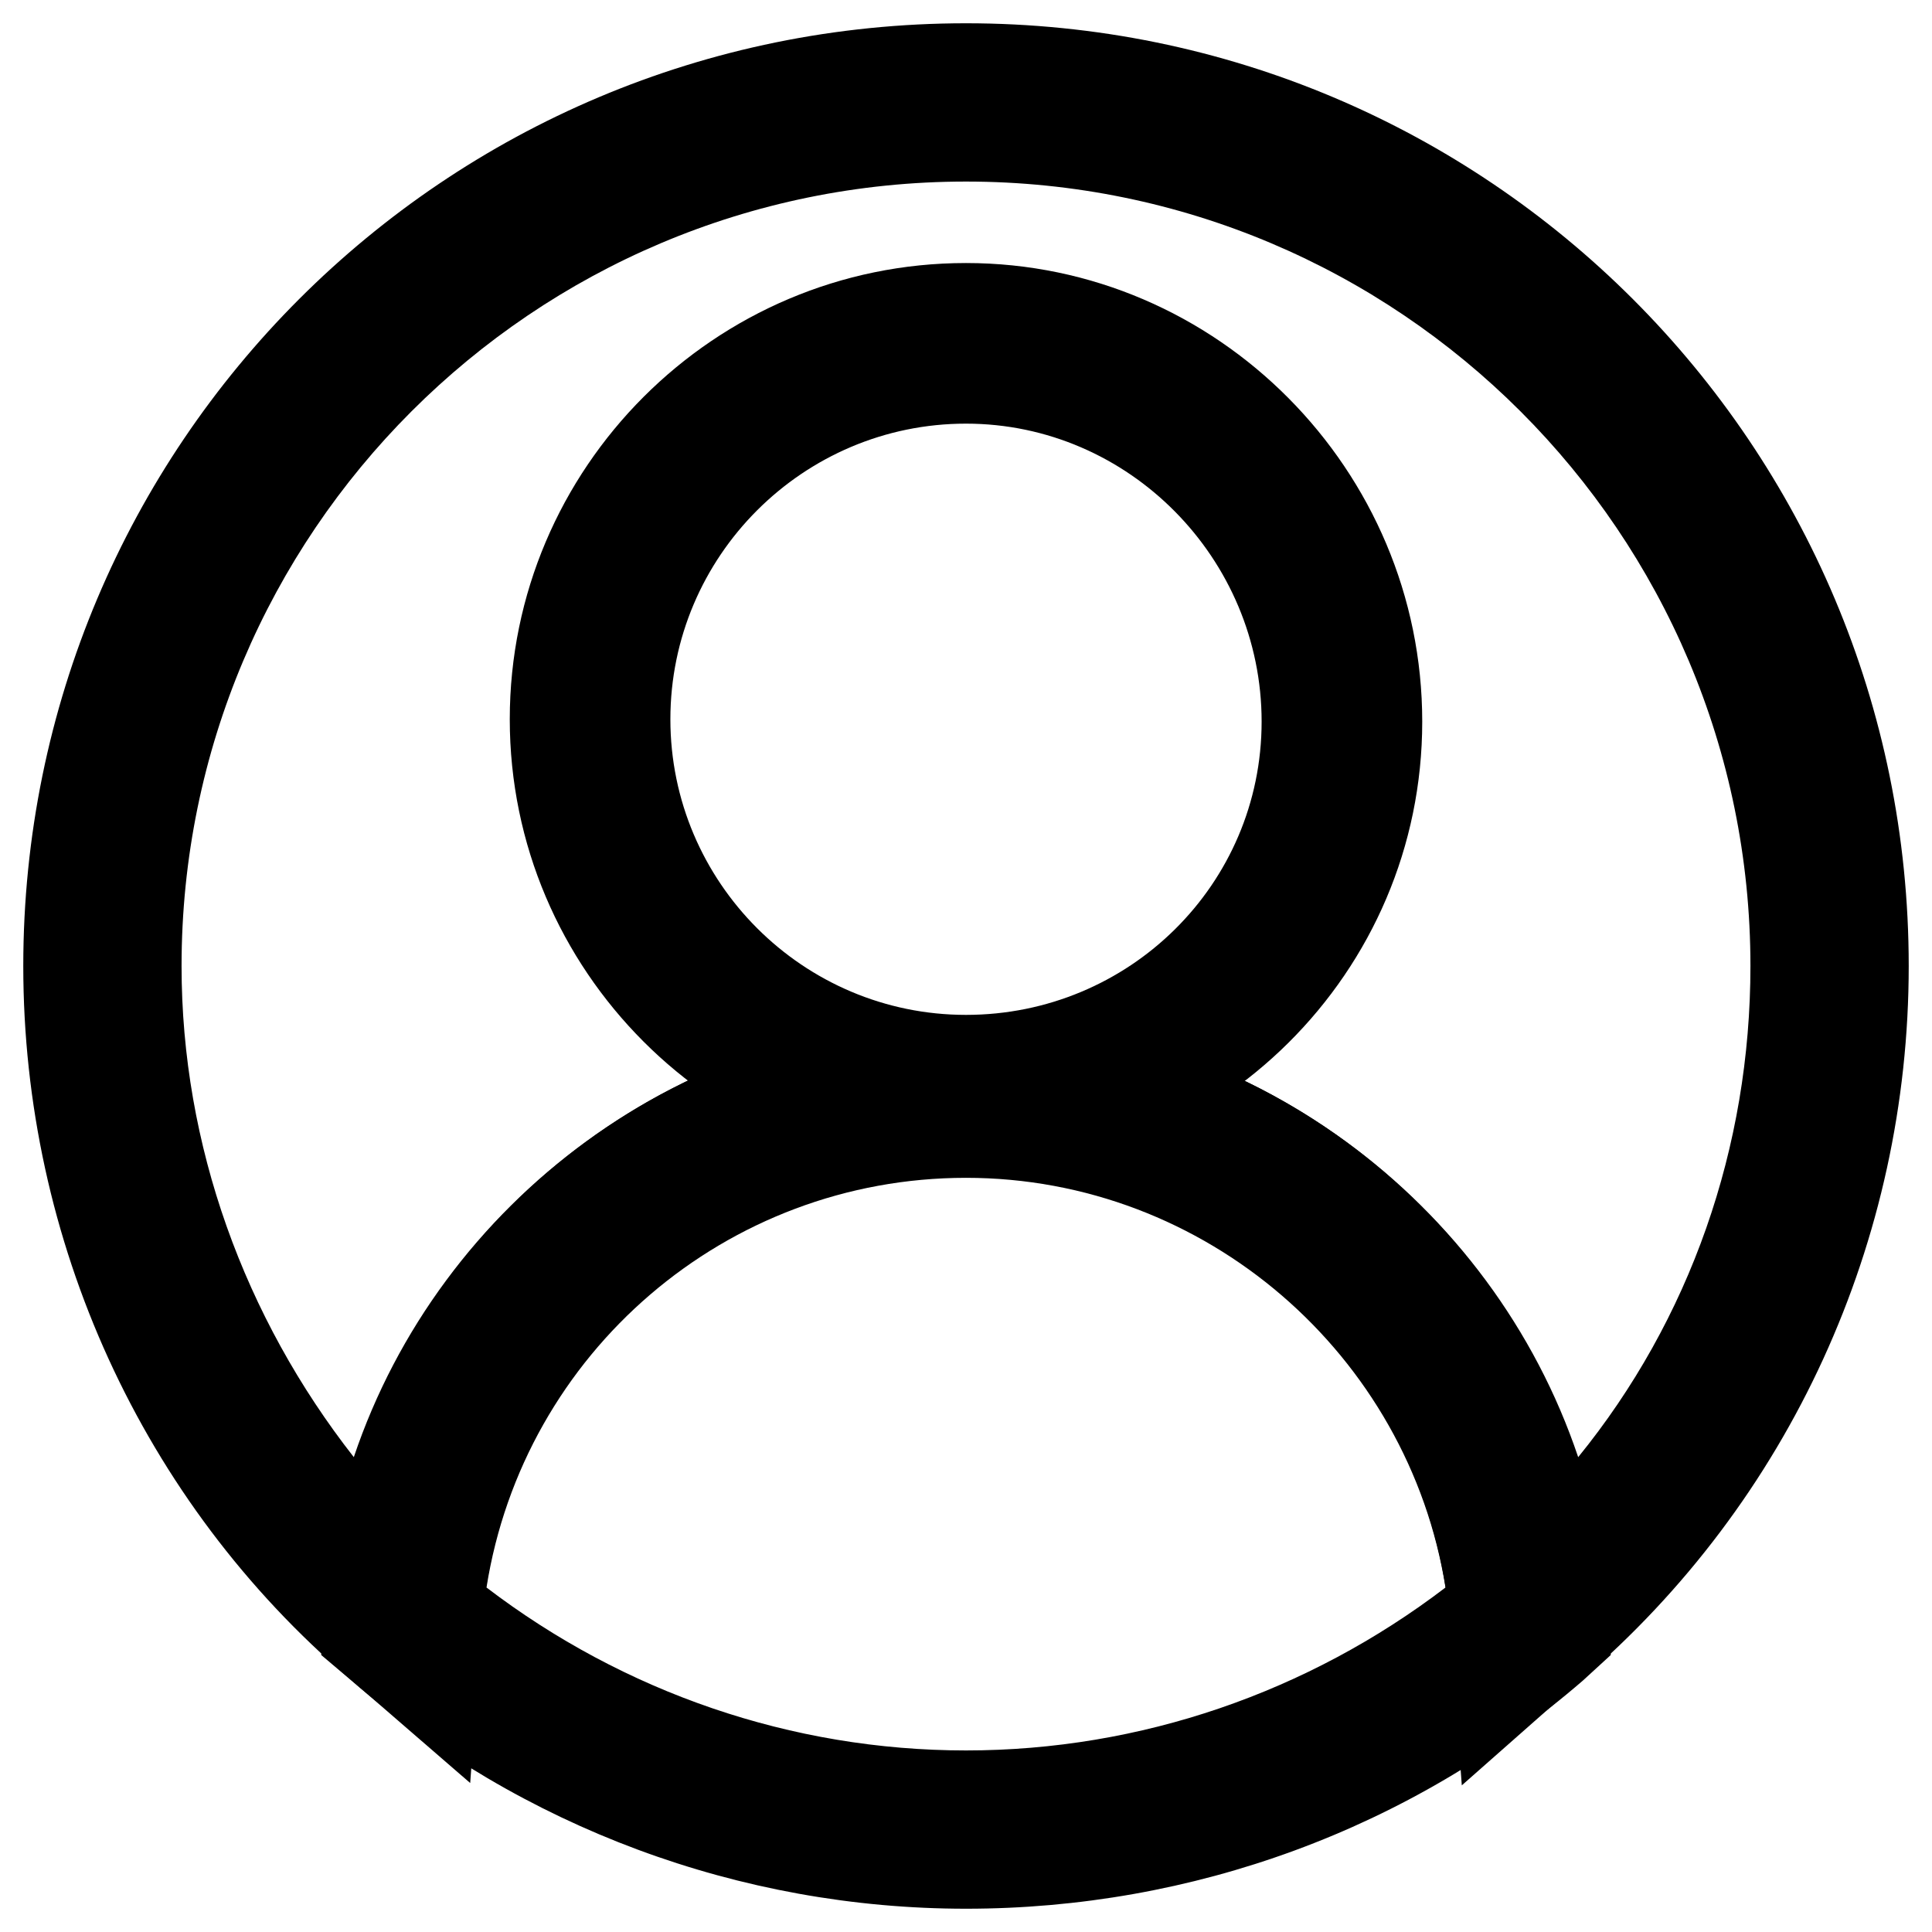 <?xml version="1.0" encoding="utf-8"?>
<!-- Generator: Adobe Illustrator 27.2.0, SVG Export Plug-In . SVG Version: 6.00 Build 0)  -->
<svg version="1.1" id="Layer_1" xmlns="http://www.w3.org/2000/svg" xmlns:xlink="http://www.w3.org/1999/xlink" x="0px" y="0px"
	 viewBox="0 0 83 83" style="enable-background:new 0 0 83 83;" xml:space="preserve">
<path d="M41.5,50.5c-10.8,0-19.6-8.8-19.6-19.6s8.8-19.6,19.6-19.6S61.1,20.2,61.1,31S52.3,50.5,41.5,50.5L41.5,50.5z M41.5,18.2
	c-7,0-12.7,5.7-12.7,12.7s5.7,12.7,12.7,12.7S54.2,38,54.2,31S48.5,18.2,41.5,18.2z"/>
<g>
	<path d="M62.8,76.7l-0.5-6.8C61.5,59,52.4,50.5,41.5,50.5s-20,8.5-20.8,19.3l-0.5,6.8l-5.2-4.5C6.1,64.5,1,53.3,1,41.5
		C1,19.1,19.1,1,41.5,1S82,19.1,82,41.5c0,11.8-5.1,23-14.1,30.7L62.8,76.7L62.8,76.7z M41.5,43.7c12.1,0,22.6,7.9,26.3,18.9
		c4.8-5.9,7.4-13.3,7.4-21.1c0-18.6-15.1-33.7-33.7-33.7S7.8,22.9,7.8,41.5c0,7.7,2.7,15.1,7.4,21.1C18.9,51.6,29.4,43.7,41.5,43.7
		L41.5,43.7z"/>
	<path d="M41.5,82c-9.7,0-19.1-3.5-26.4-9.8l-1.3-1.1l0.1-1.7C14.9,55,27,43.7,41.5,43.7S68.1,55,69.1,69.4l0.1,1.7L68,72.2
		C60.6,78.6,51.2,82,41.5,82L41.5,82z M20.9,68.2c5.9,4.5,13.1,7,20.6,7s14.7-2.5,20.6-7c-1.6-10-10.3-17.6-20.6-17.6
		S22.5,58.1,20.9,68.2z"/>
</g>
</svg>
